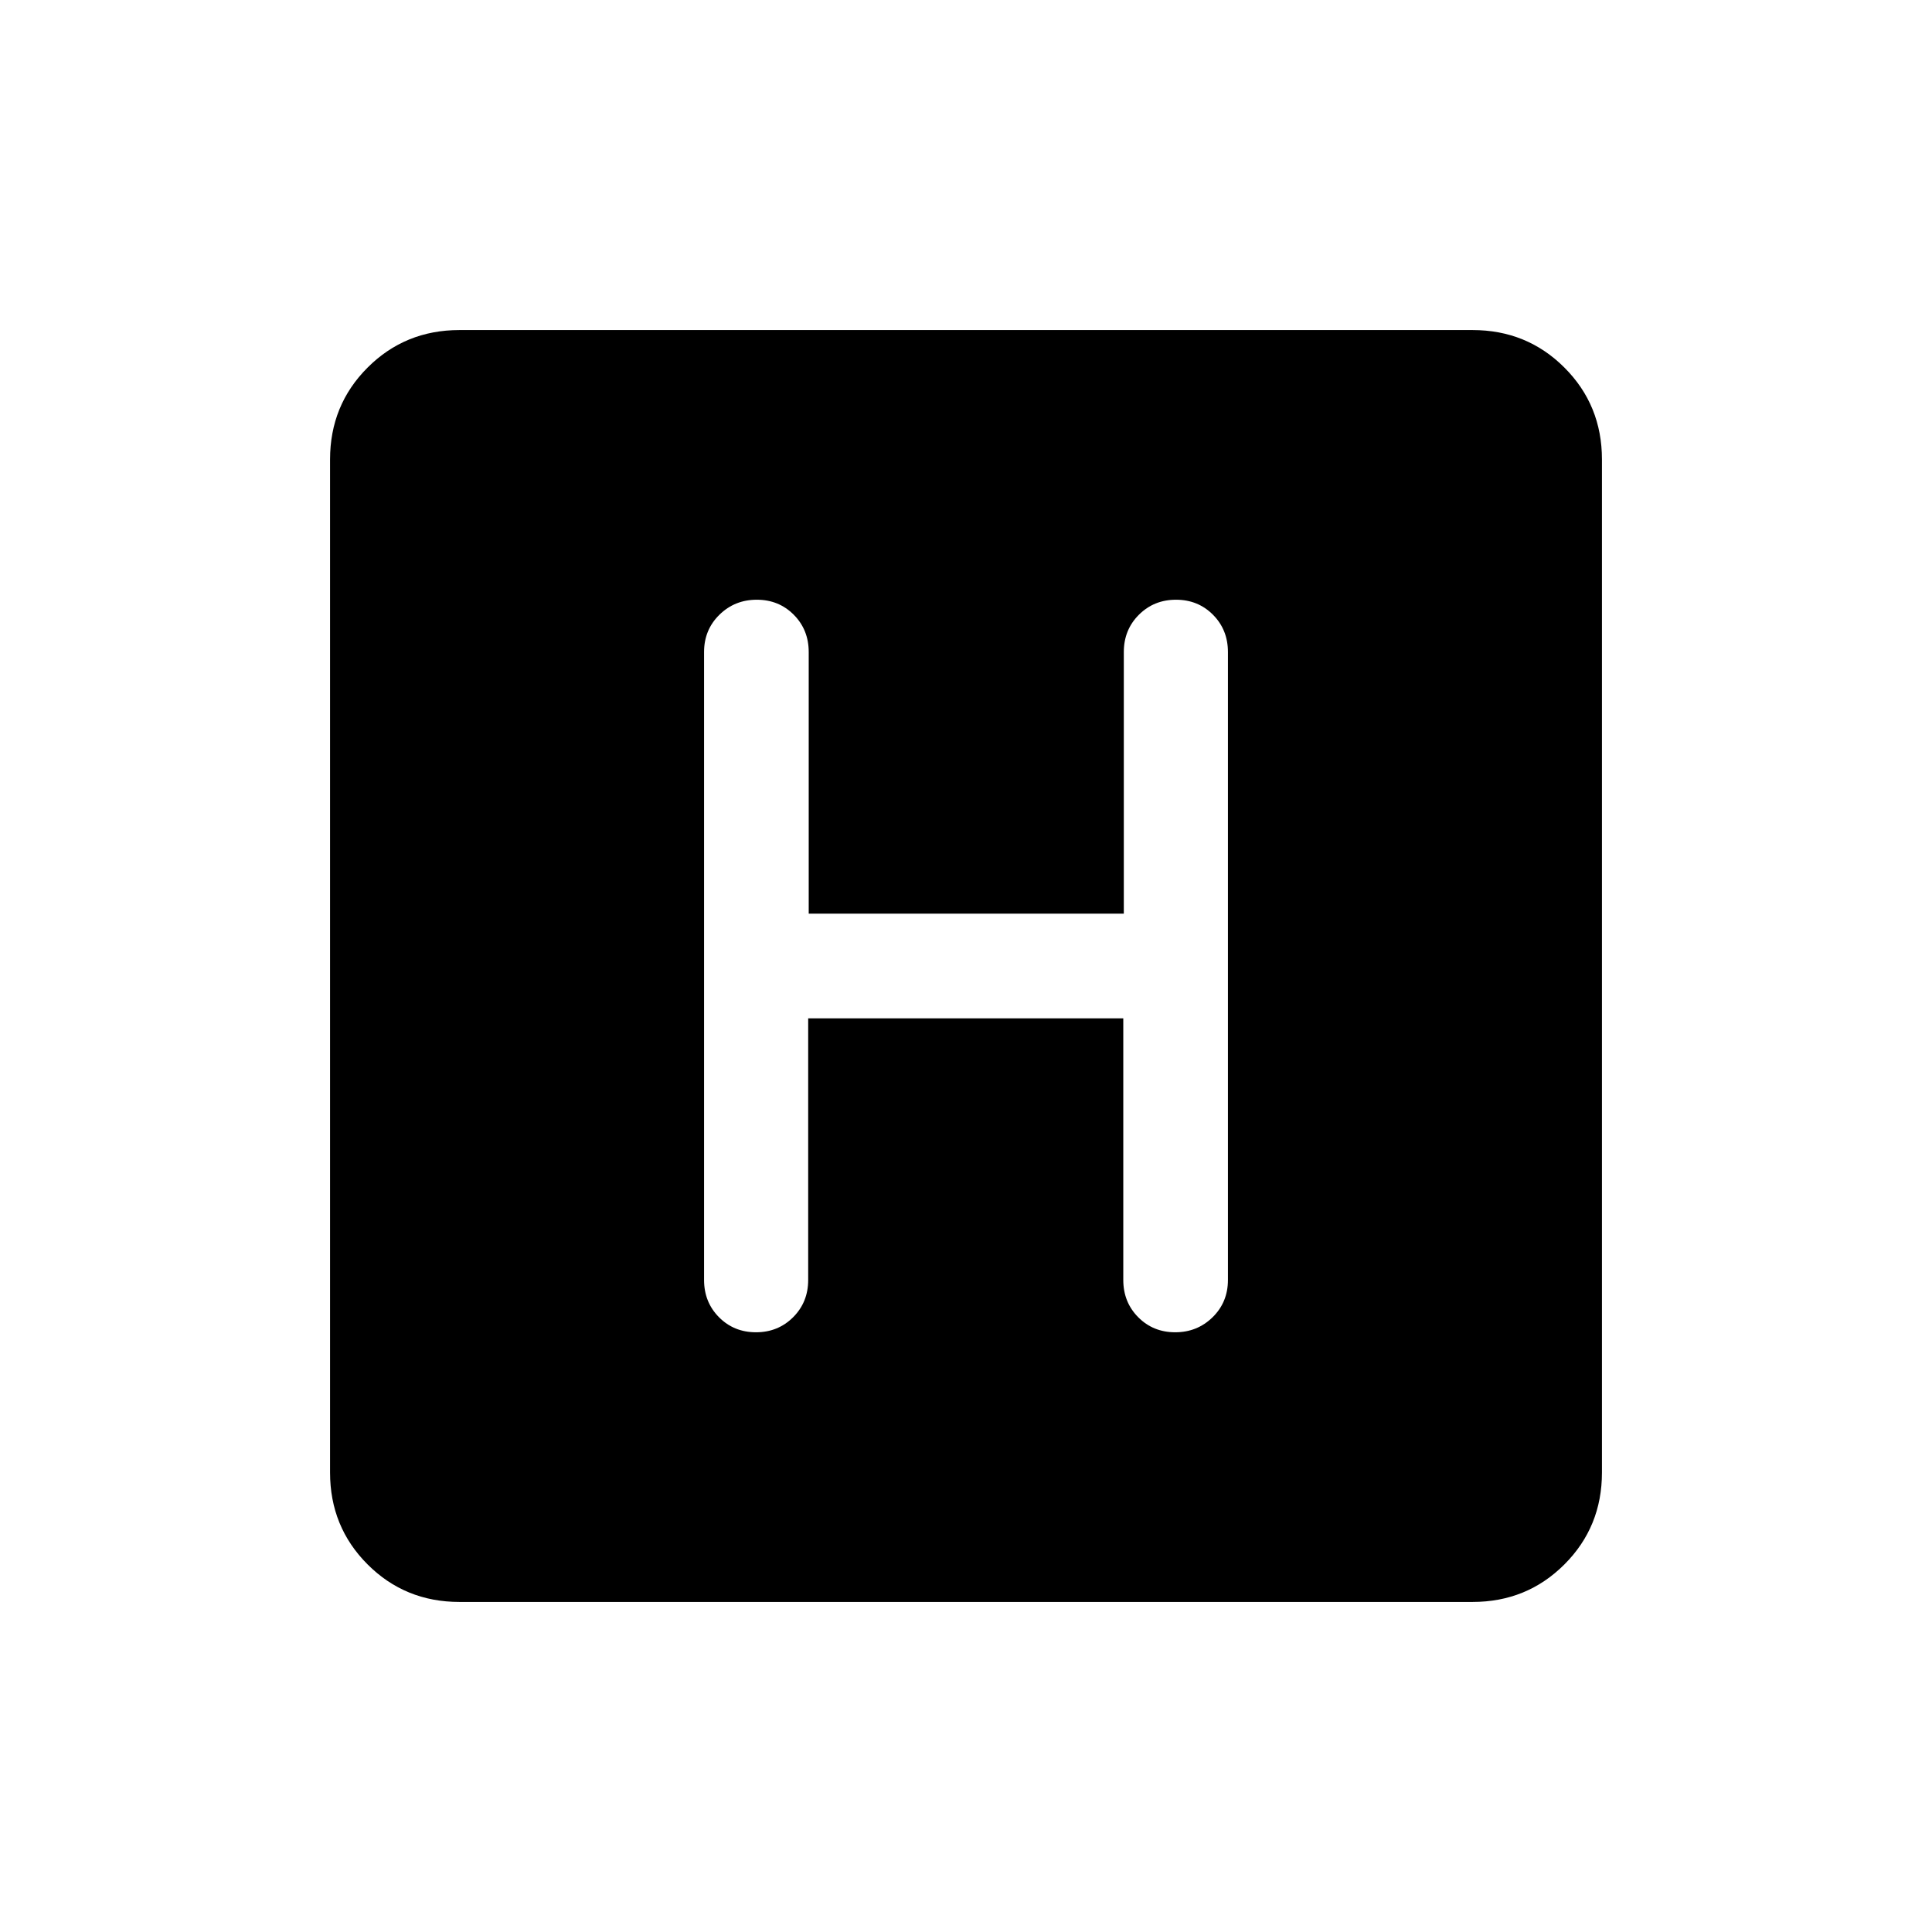 <svg xmlns="http://www.w3.org/2000/svg" height="20" viewBox="0 -960 960 960" width="20"><path d="M228.309-164.001q-27.008 0-45.658-18.65-18.65-18.65-18.65-45.658v-503.382q0-27.008 18.65-45.658 18.65-18.65 45.658-18.65h503.382q27.008 0 45.658 18.65 18.65 18.65 18.65 45.658v503.382q0 27.008-18.65 45.658-18.65 18.65-45.658 18.65H228.309Zm173.274-290h156.571V-324q0 11.05 7.418 18.524 7.419 7.475 18.385 7.475 10.965 0 18.581-7.475 7.615-7.474 7.615-18.524v-312q0-11.05-7.418-18.524-7.418-7.475-18.384-7.475-10.966 0-18.45 7.475-7.484 7.474-7.484 18.524v130.001H401.846V-636q0-11.05-7.418-18.524-7.419-7.475-18.385-7.475-10.965 0-18.581 7.475-7.615 7.474-7.615 18.524v312q0 11.05 7.418 18.524 7.418 7.475 18.384 7.475 10.966 0 18.45-7.475 7.484-7.474 7.484-18.524v-130.001Z"/></svg>